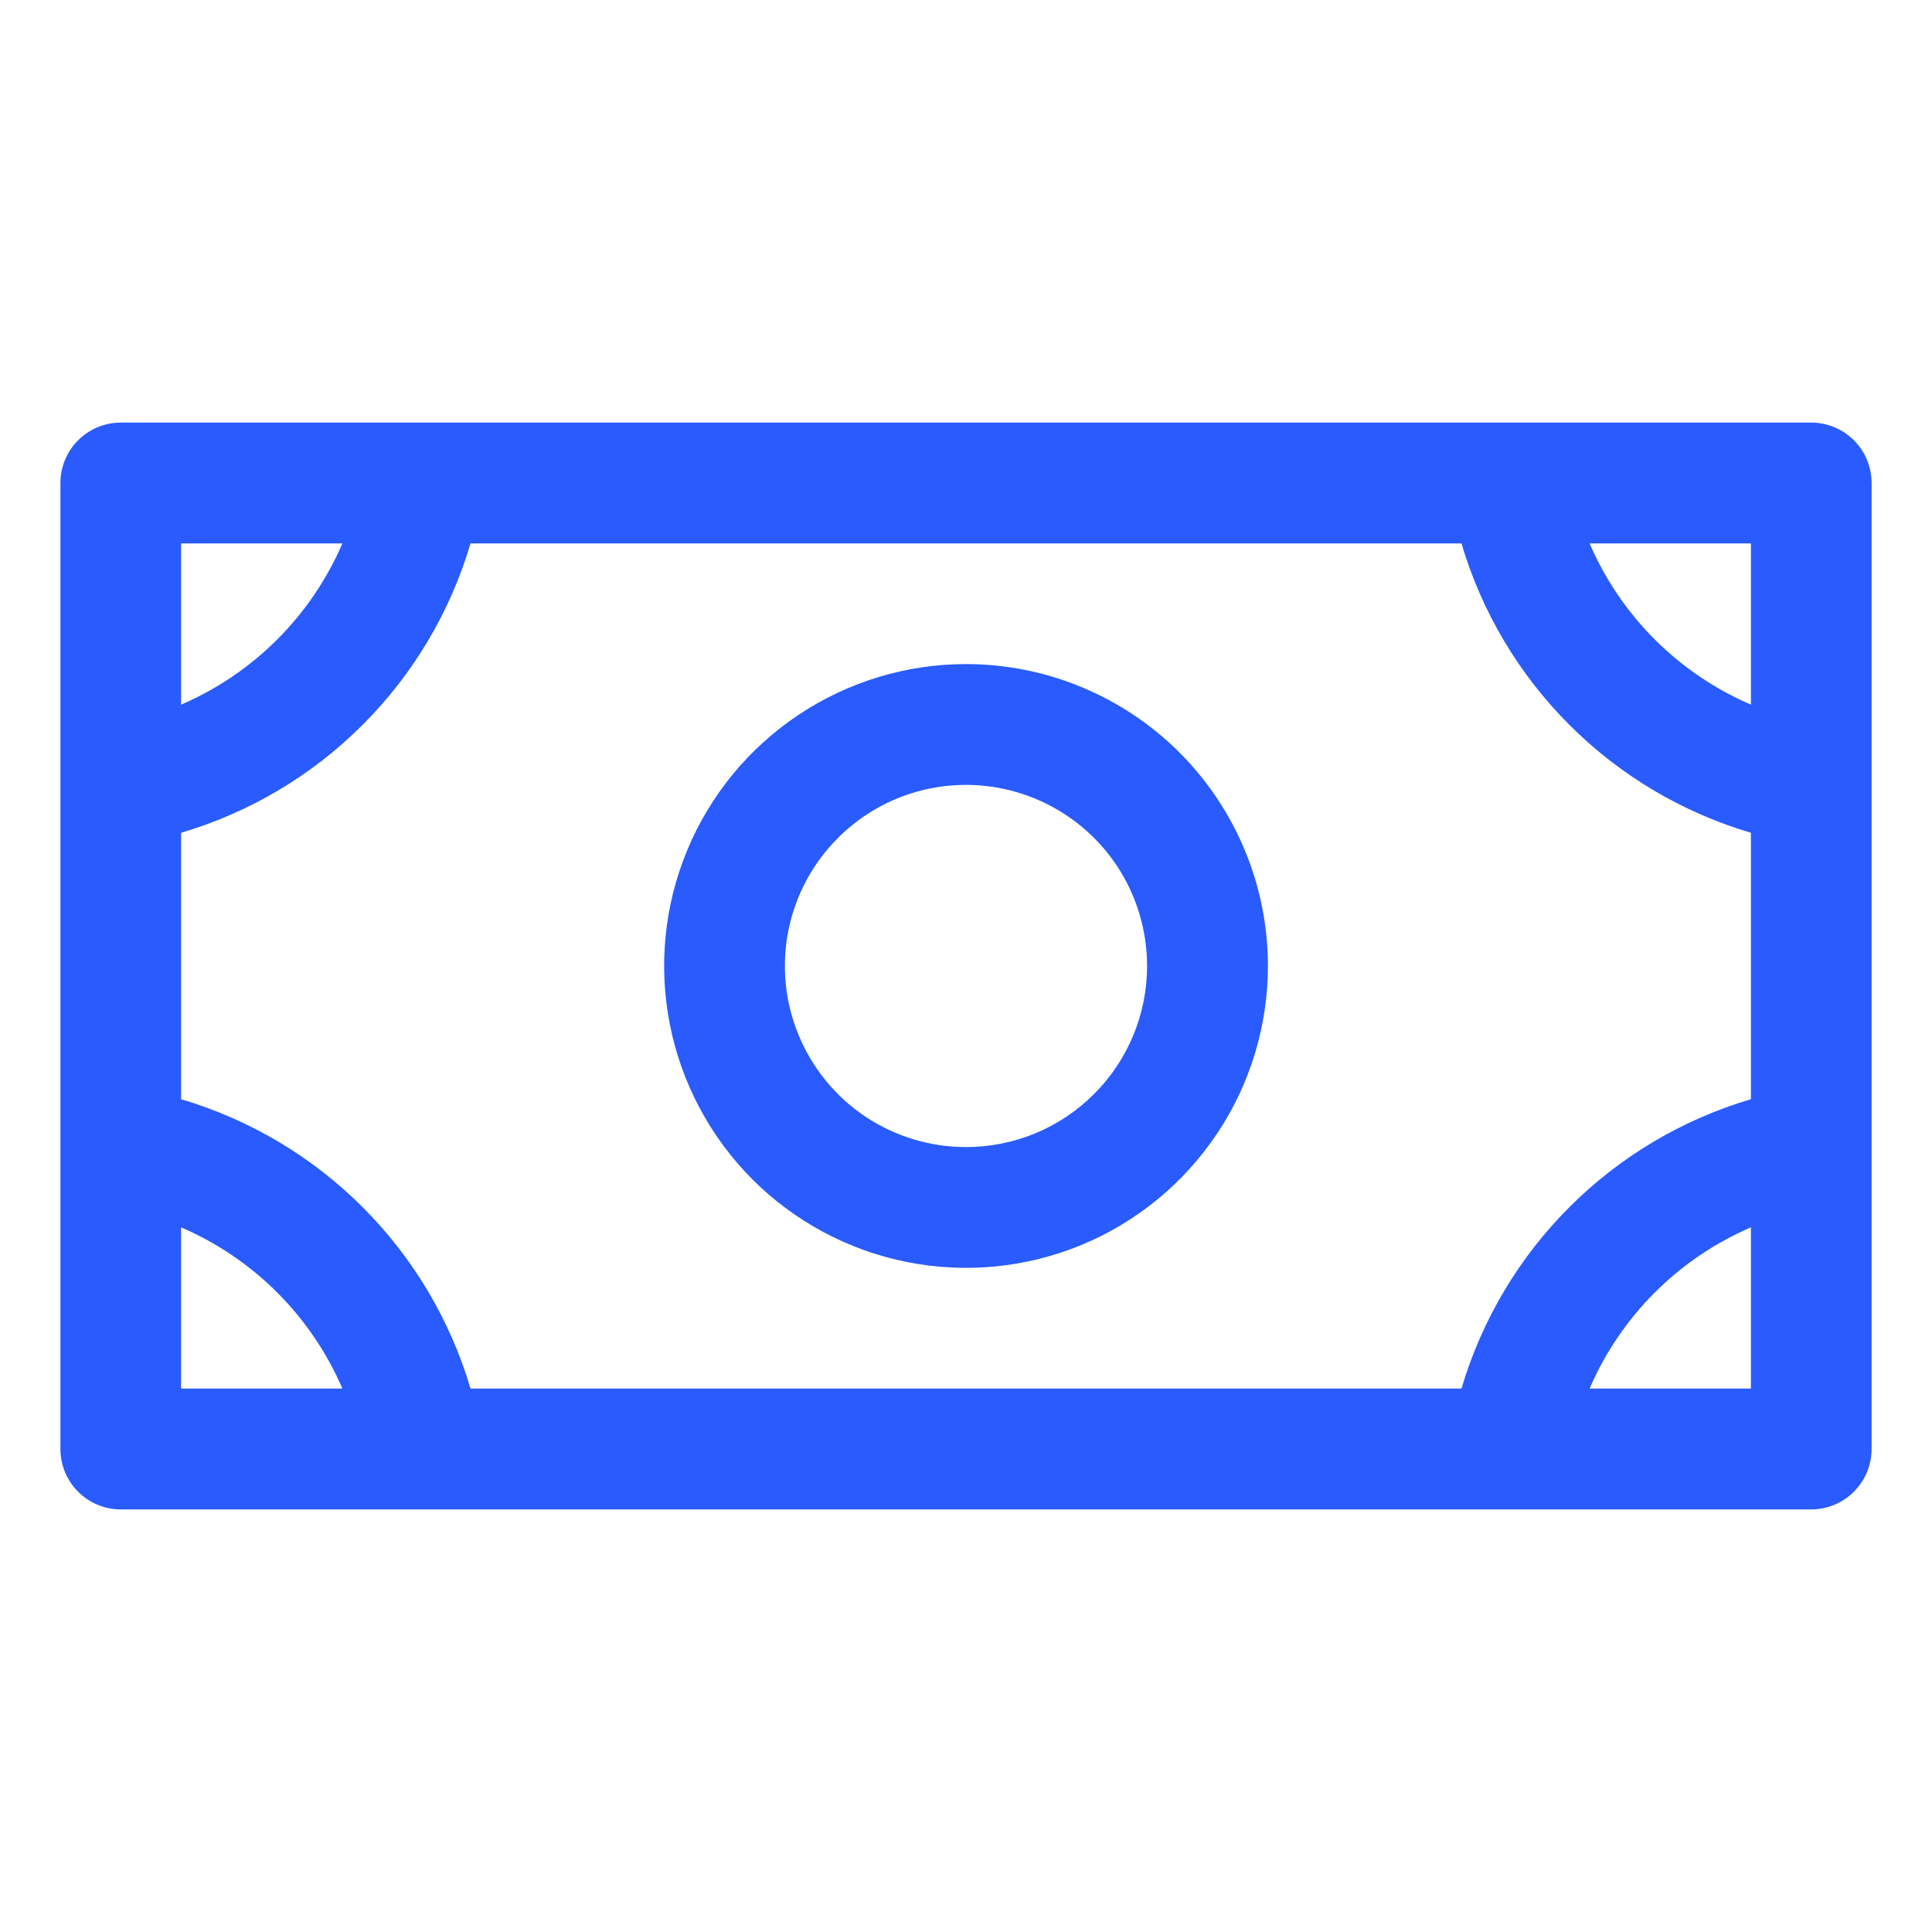 <svg width="22" height="22" viewBox="0 0 22 22" fill="none" xmlns="http://www.w3.org/2000/svg">
<g id="ph:money">
<path id="Vector" d="M11 7.562C10.32 7.562 9.656 7.764 9.09 8.142C8.525 8.52 8.084 9.056 7.824 9.685C7.564 10.313 7.496 11.004 7.629 11.671C7.761 12.337 8.089 12.95 8.569 13.431C9.05 13.911 9.663 14.239 10.329 14.371C10.996 14.504 11.687 14.436 12.316 14.176C12.944 13.916 13.48 13.475 13.858 12.91C14.236 12.345 14.438 11.68 14.438 11C14.438 10.088 14.075 9.214 13.431 8.569C12.786 7.925 11.912 7.562 11 7.562ZM11 13.062C10.592 13.062 10.193 12.941 9.854 12.715C9.515 12.488 9.251 12.166 9.095 11.789C8.938 11.412 8.898 10.998 8.977 10.598C9.057 10.197 9.253 9.83 9.542 9.542C9.83 9.253 10.197 9.057 10.598 8.977C10.998 8.898 11.412 8.938 11.789 9.095C12.166 9.251 12.488 9.515 12.715 9.854C12.941 10.193 13.062 10.592 13.062 11C13.062 11.547 12.845 12.072 12.458 12.458C12.072 12.845 11.547 13.062 11 13.062ZM20.625 4.812H1.375C1.193 4.812 1.018 4.885 0.889 5.014C0.76 5.143 0.688 5.318 0.688 5.5V16.5C0.688 16.682 0.76 16.857 0.889 16.986C1.018 17.115 1.193 17.188 1.375 17.188H20.625C20.807 17.188 20.982 17.115 21.111 16.986C21.24 16.857 21.312 16.682 21.312 16.5V5.5C21.312 5.318 21.24 5.143 21.111 5.014C20.982 4.885 20.807 4.812 20.625 4.812ZM16.642 15.812H5.358C5.127 15.032 4.705 14.321 4.129 13.746C3.554 13.17 2.843 12.748 2.062 12.517V9.483C2.843 9.252 3.554 8.83 4.129 8.254C4.705 7.679 5.127 6.968 5.358 6.188H16.642C16.873 6.968 17.295 7.679 17.871 8.254C18.446 8.83 19.157 9.252 19.938 9.483V12.517C19.157 12.748 18.446 13.17 17.871 13.746C17.295 14.321 16.873 15.032 16.642 15.812ZM19.938 8.024C19.113 7.669 18.456 7.012 18.101 6.188H19.938V8.024ZM3.899 6.188C3.544 7.012 2.887 7.669 2.062 8.024V6.188H3.899ZM2.062 13.976C2.887 14.331 3.544 14.988 3.899 15.812H2.062V13.976ZM18.101 15.812C18.456 14.988 19.113 14.331 19.938 13.976V15.812H18.101Z" fill="#295BFF"/>
</g>
</svg>
